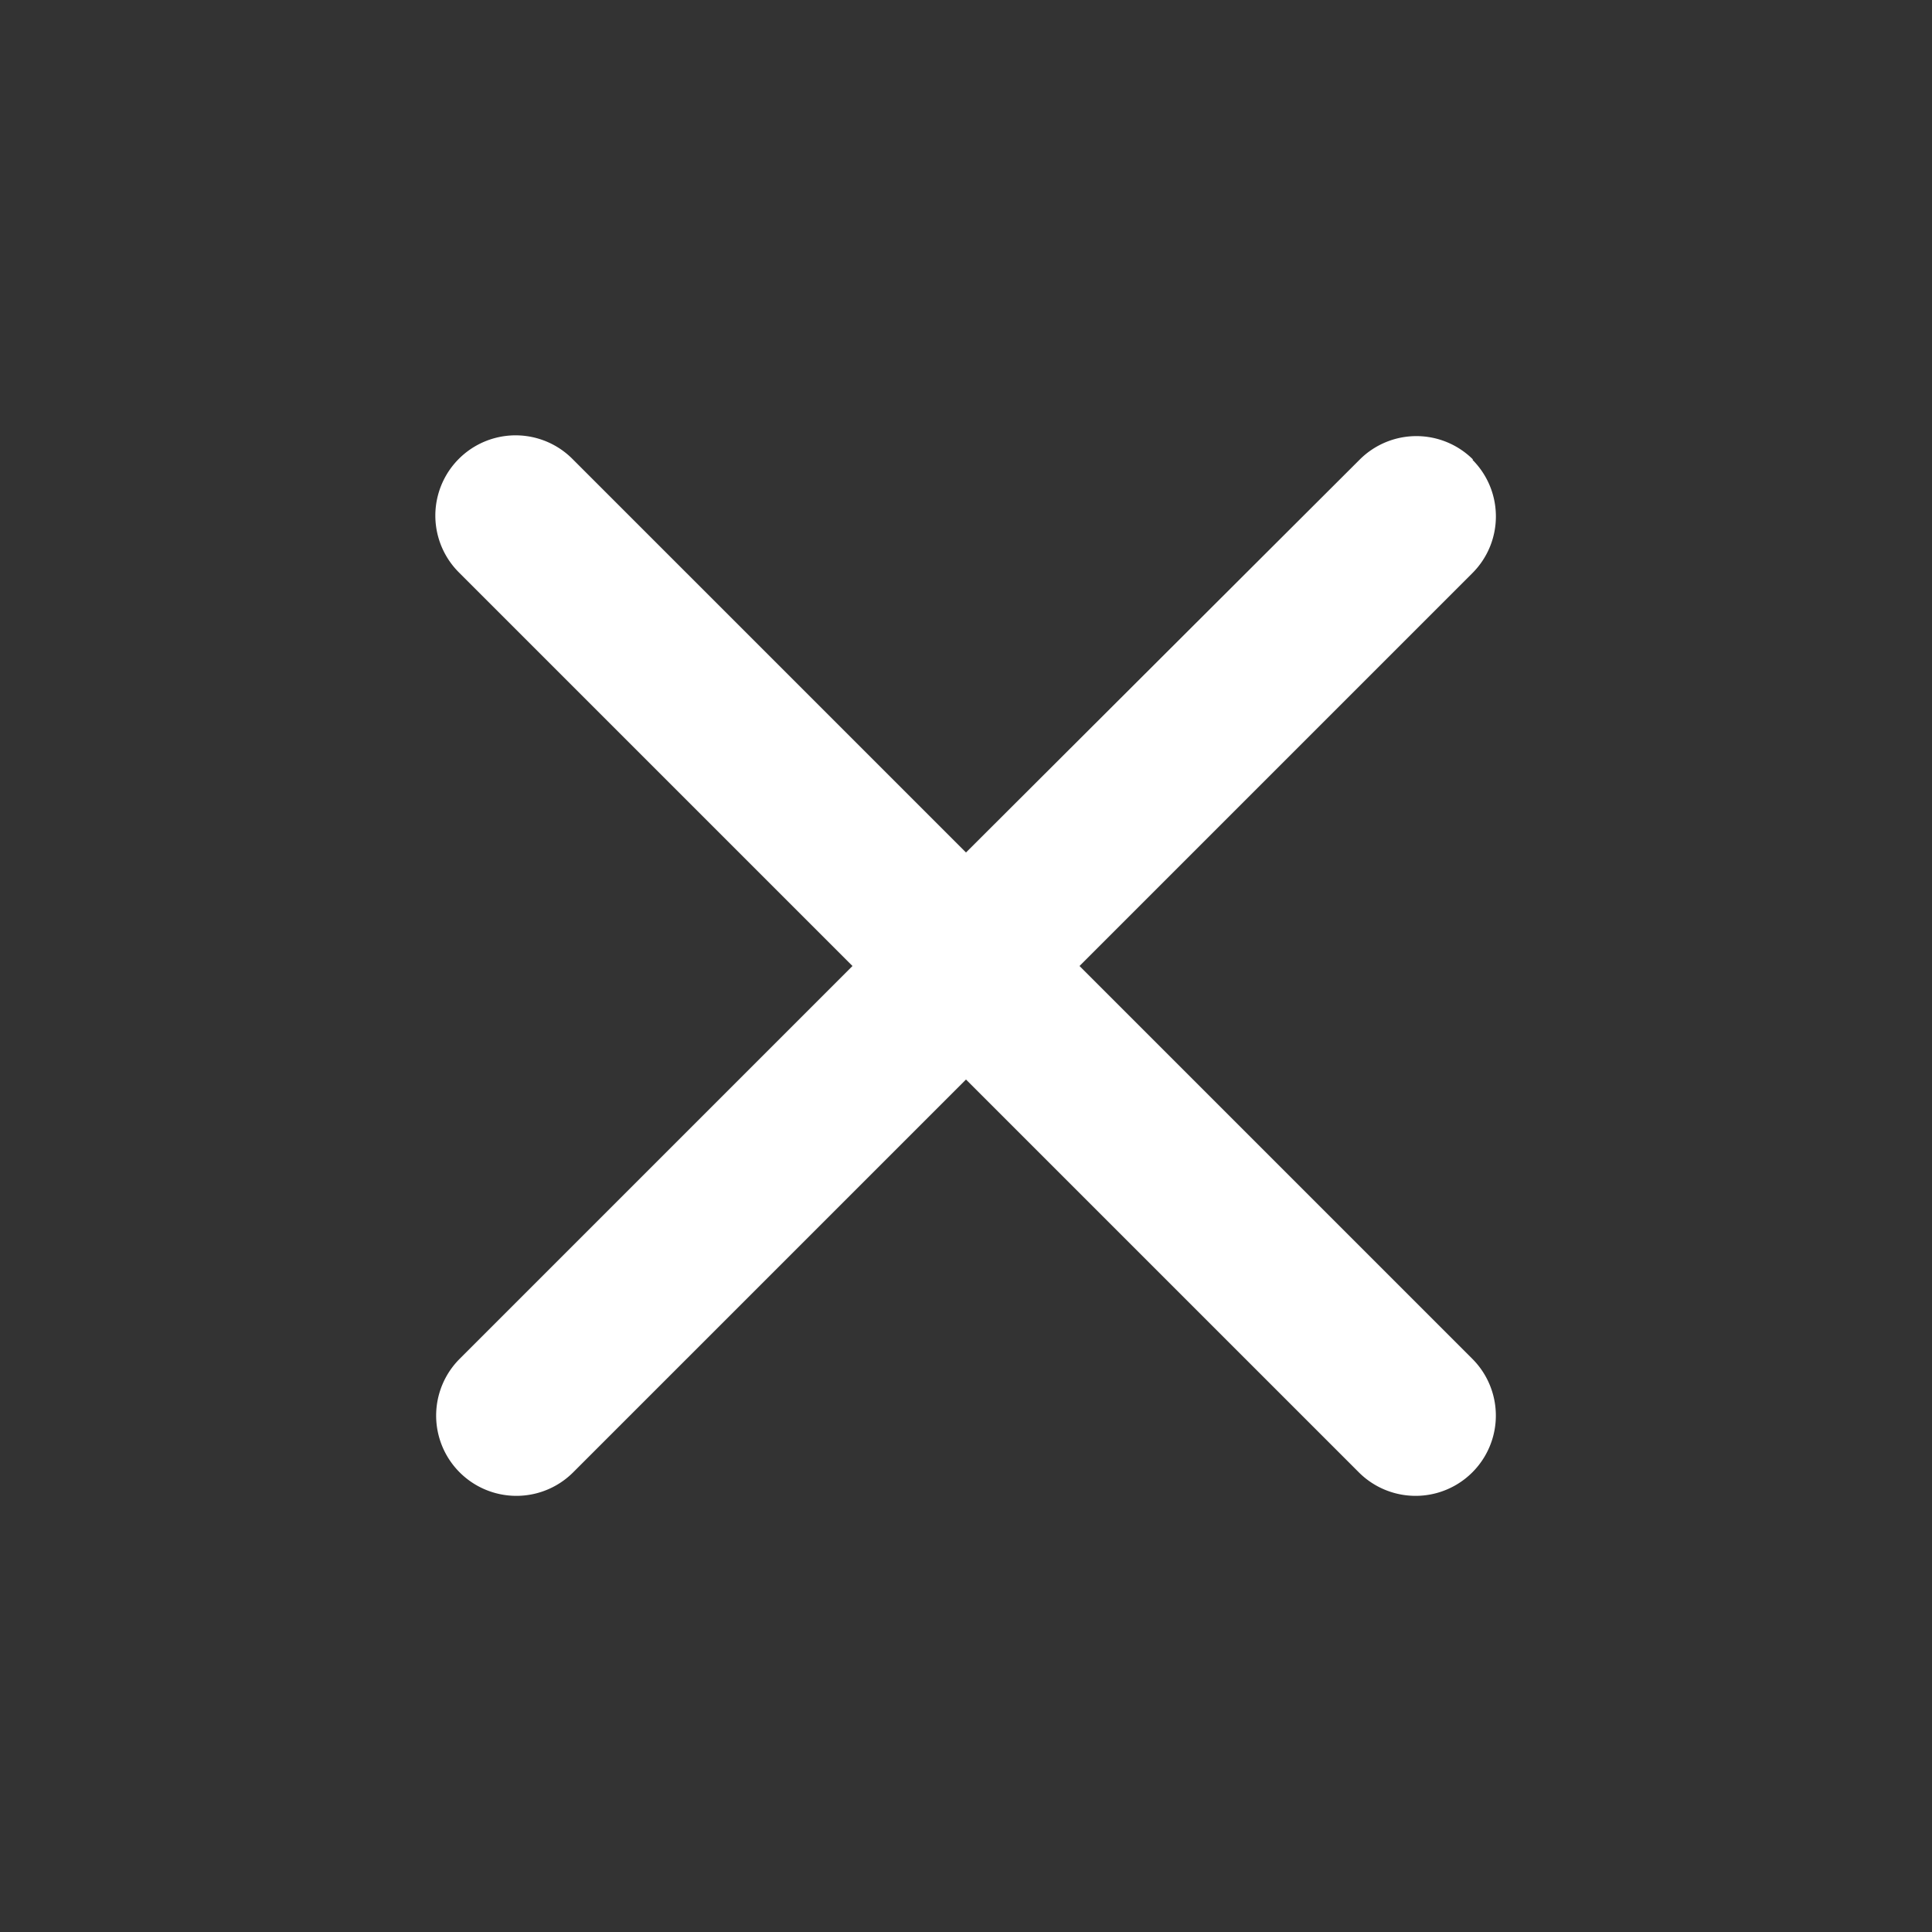  <svg
          className="menu-icon"
          xmlns="http://www.w3.org/2000/svg"
          viewBox="0 0 24 24"
          fill="white"
          width="30px"
          height="30px"
        >
          <rect x="0" y="0" width="24" height="24" fill="#333333" stroke="none"/>
          <path d="M0 0h24v24H0z" fill="none" />
          <path
            d="M18.3 5.71a.996.996 0 0 0-1.41 0L12 10.59 7.11 5.7A.996.996 0 1 0 5.7 7.11L10.59 12l-4.88 4.88a.996.996 0 1 0 1.41 1.41L12 13.41l4.88 4.88a.996.996 0 1 0 1.41-1.41L13.41 12l4.88-4.88c.39-.39.39-1.02 0-1.41z"
          />
        </svg>